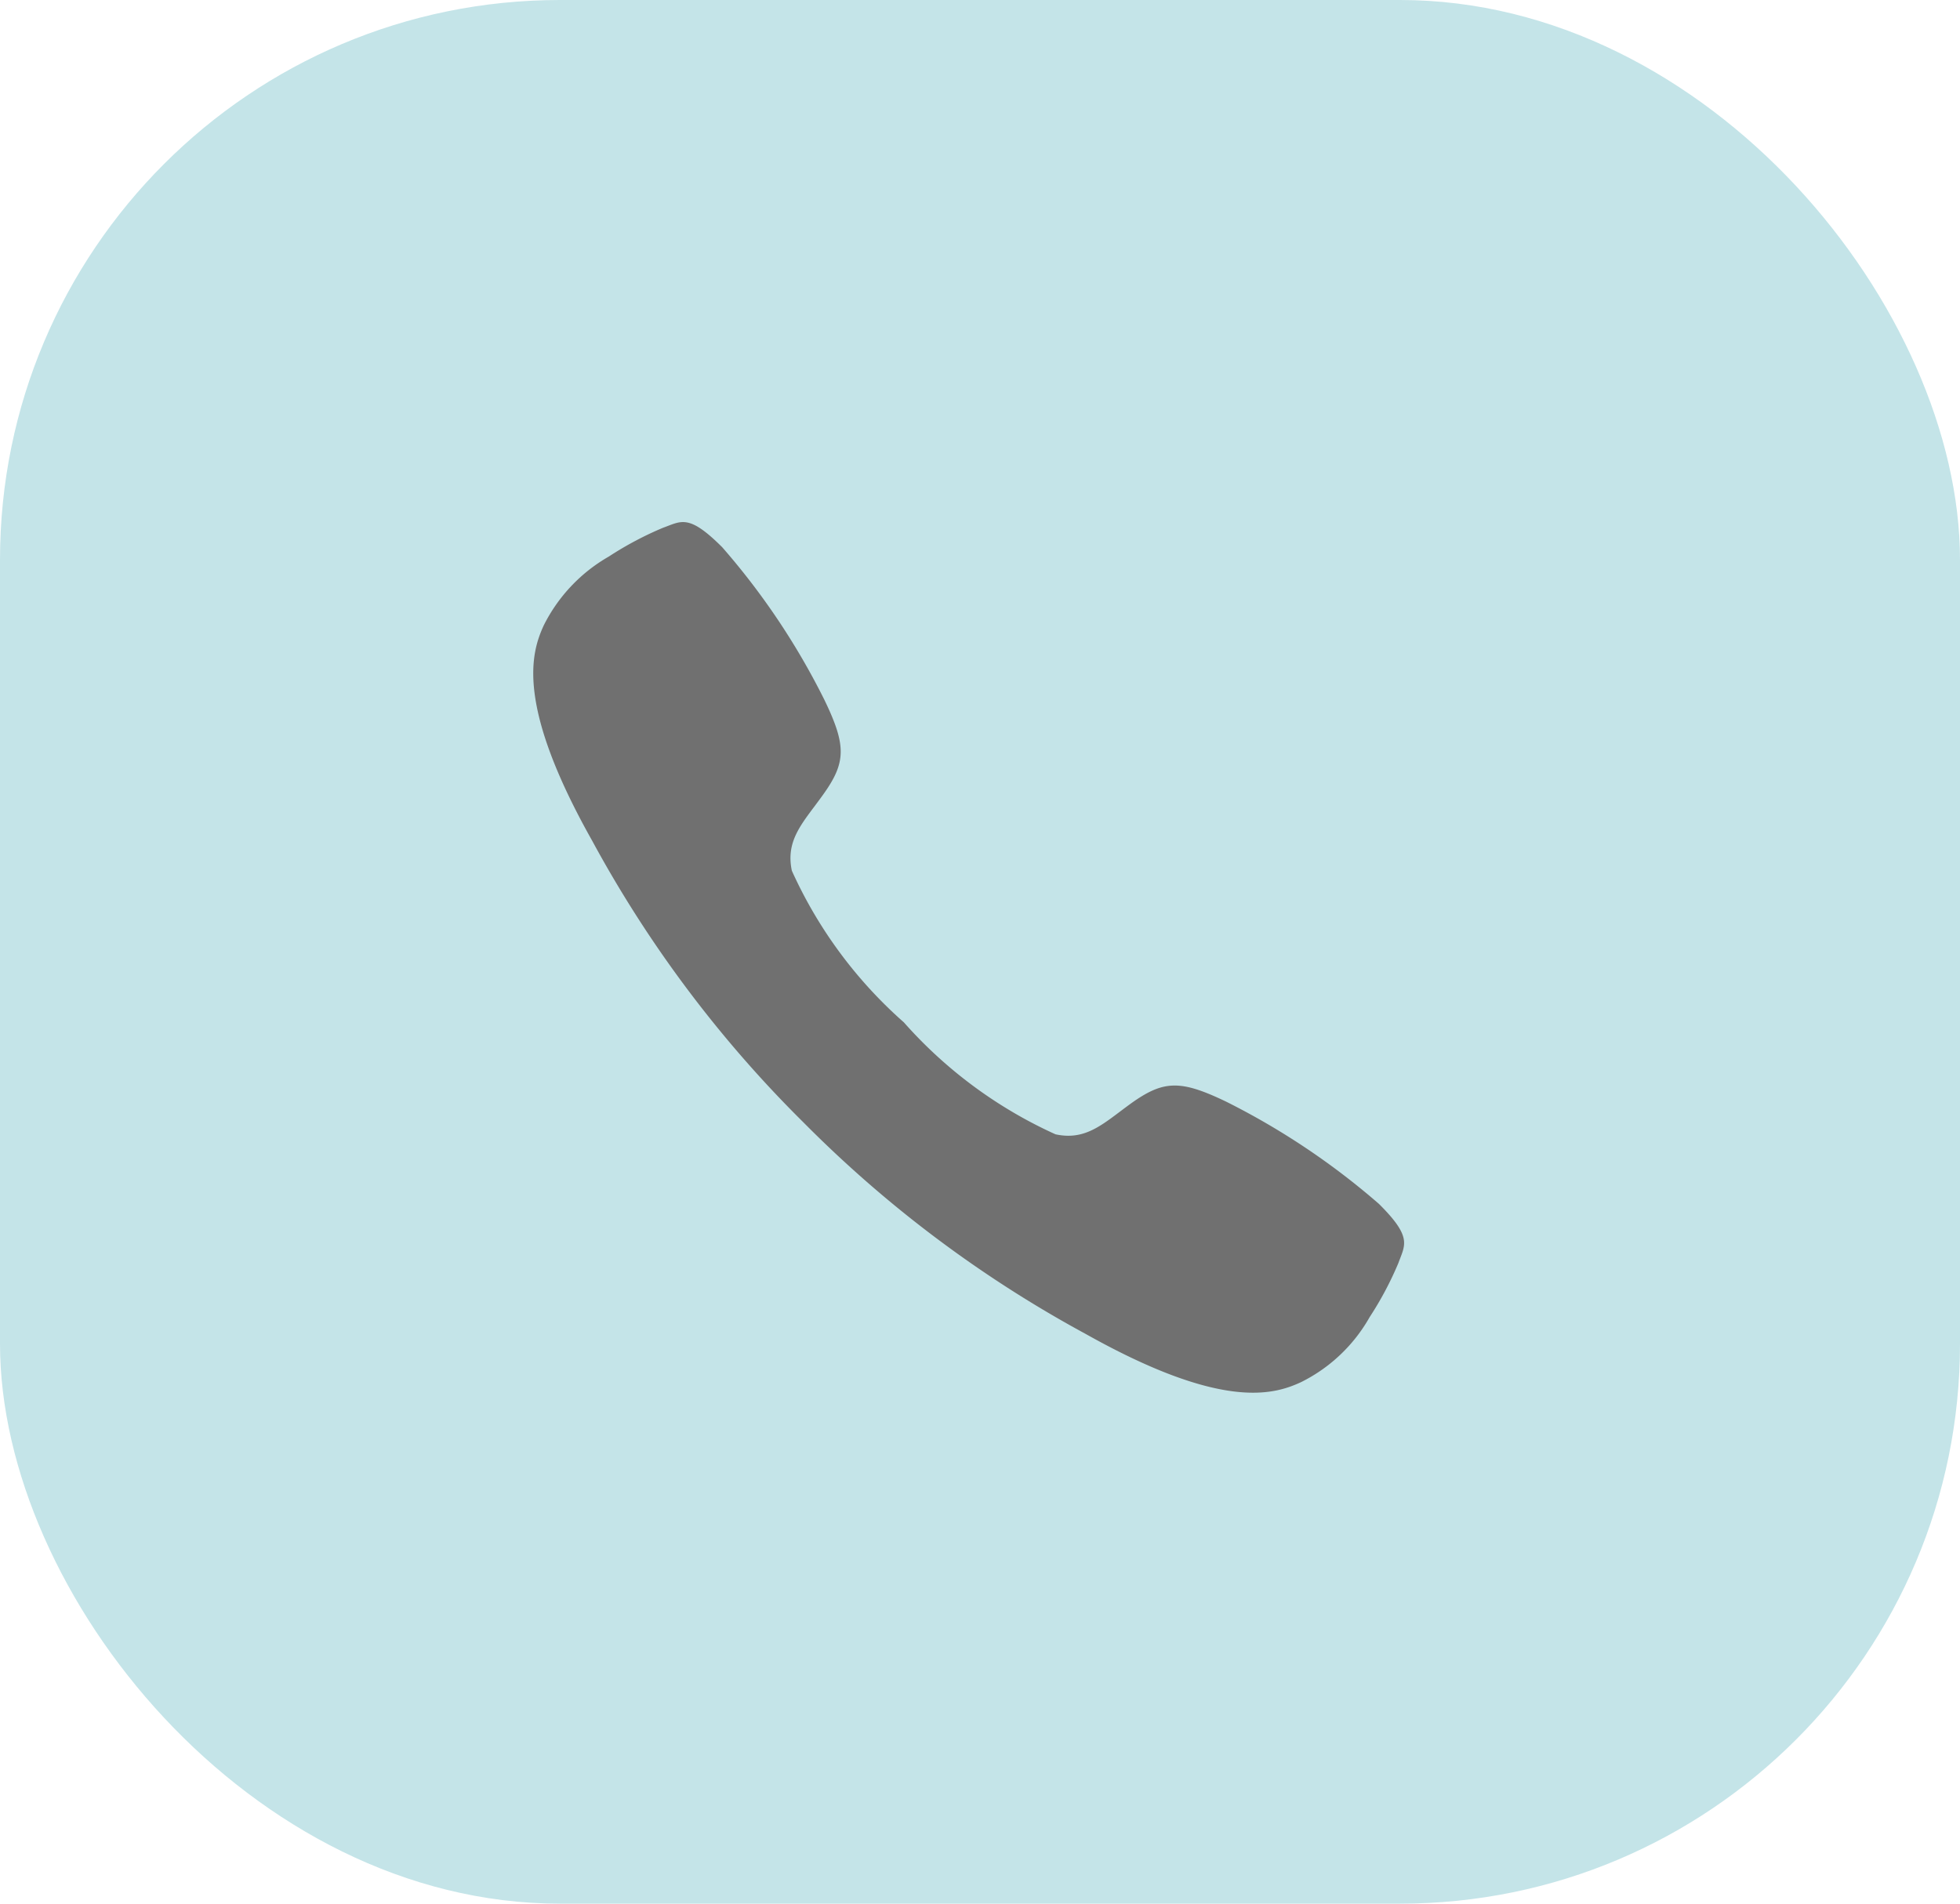 <svg xmlns="http://www.w3.org/2000/svg" width="35" height="34" viewBox="0 0 35 34">
  <g id="Group_45" transform="translate(-296 -73)">
    <rect id="Rectangle_28" width="35" height="34" rx="10" transform="translate(296 73)" fill="#c4e4e8"/>
    <path id="Icon_ionic-ios-call" d="M19.591,16.678a13.061,13.061,0,0,0-2.728-1.826c-.818-.393-1.117-.385-1.7.032-.482.348-.793.672-1.348.551a8.042,8.042,0,0,1-2.708-2,7.984,7.984,0,0,1-2-2.708c-.117-.559.206-.866.551-1.348.417-.579.429-.878.032-1.7A12.8,12.8,0,0,0,7.864,4.95c-.6-.6-.729-.466-1.057-.348a6.012,6.012,0,0,0-.968.514A2.919,2.919,0,0,0,4.678,6.343c-.231.5-.5,1.425.862,3.846a21.459,21.459,0,0,0,3.773,5.032h0l0,0,0,0h0A21.543,21.543,0,0,0,14.353,19c2.421,1.36,3.348,1.093,3.846.862A2.869,2.869,0,0,0,19.425,18.7a6.012,6.012,0,0,0,.514-.968C20.057,17.407,20.19,17.273,19.591,16.678Z" transform="translate(301.033 77.824)" fill="#707070"/>
  </g>
</svg>
